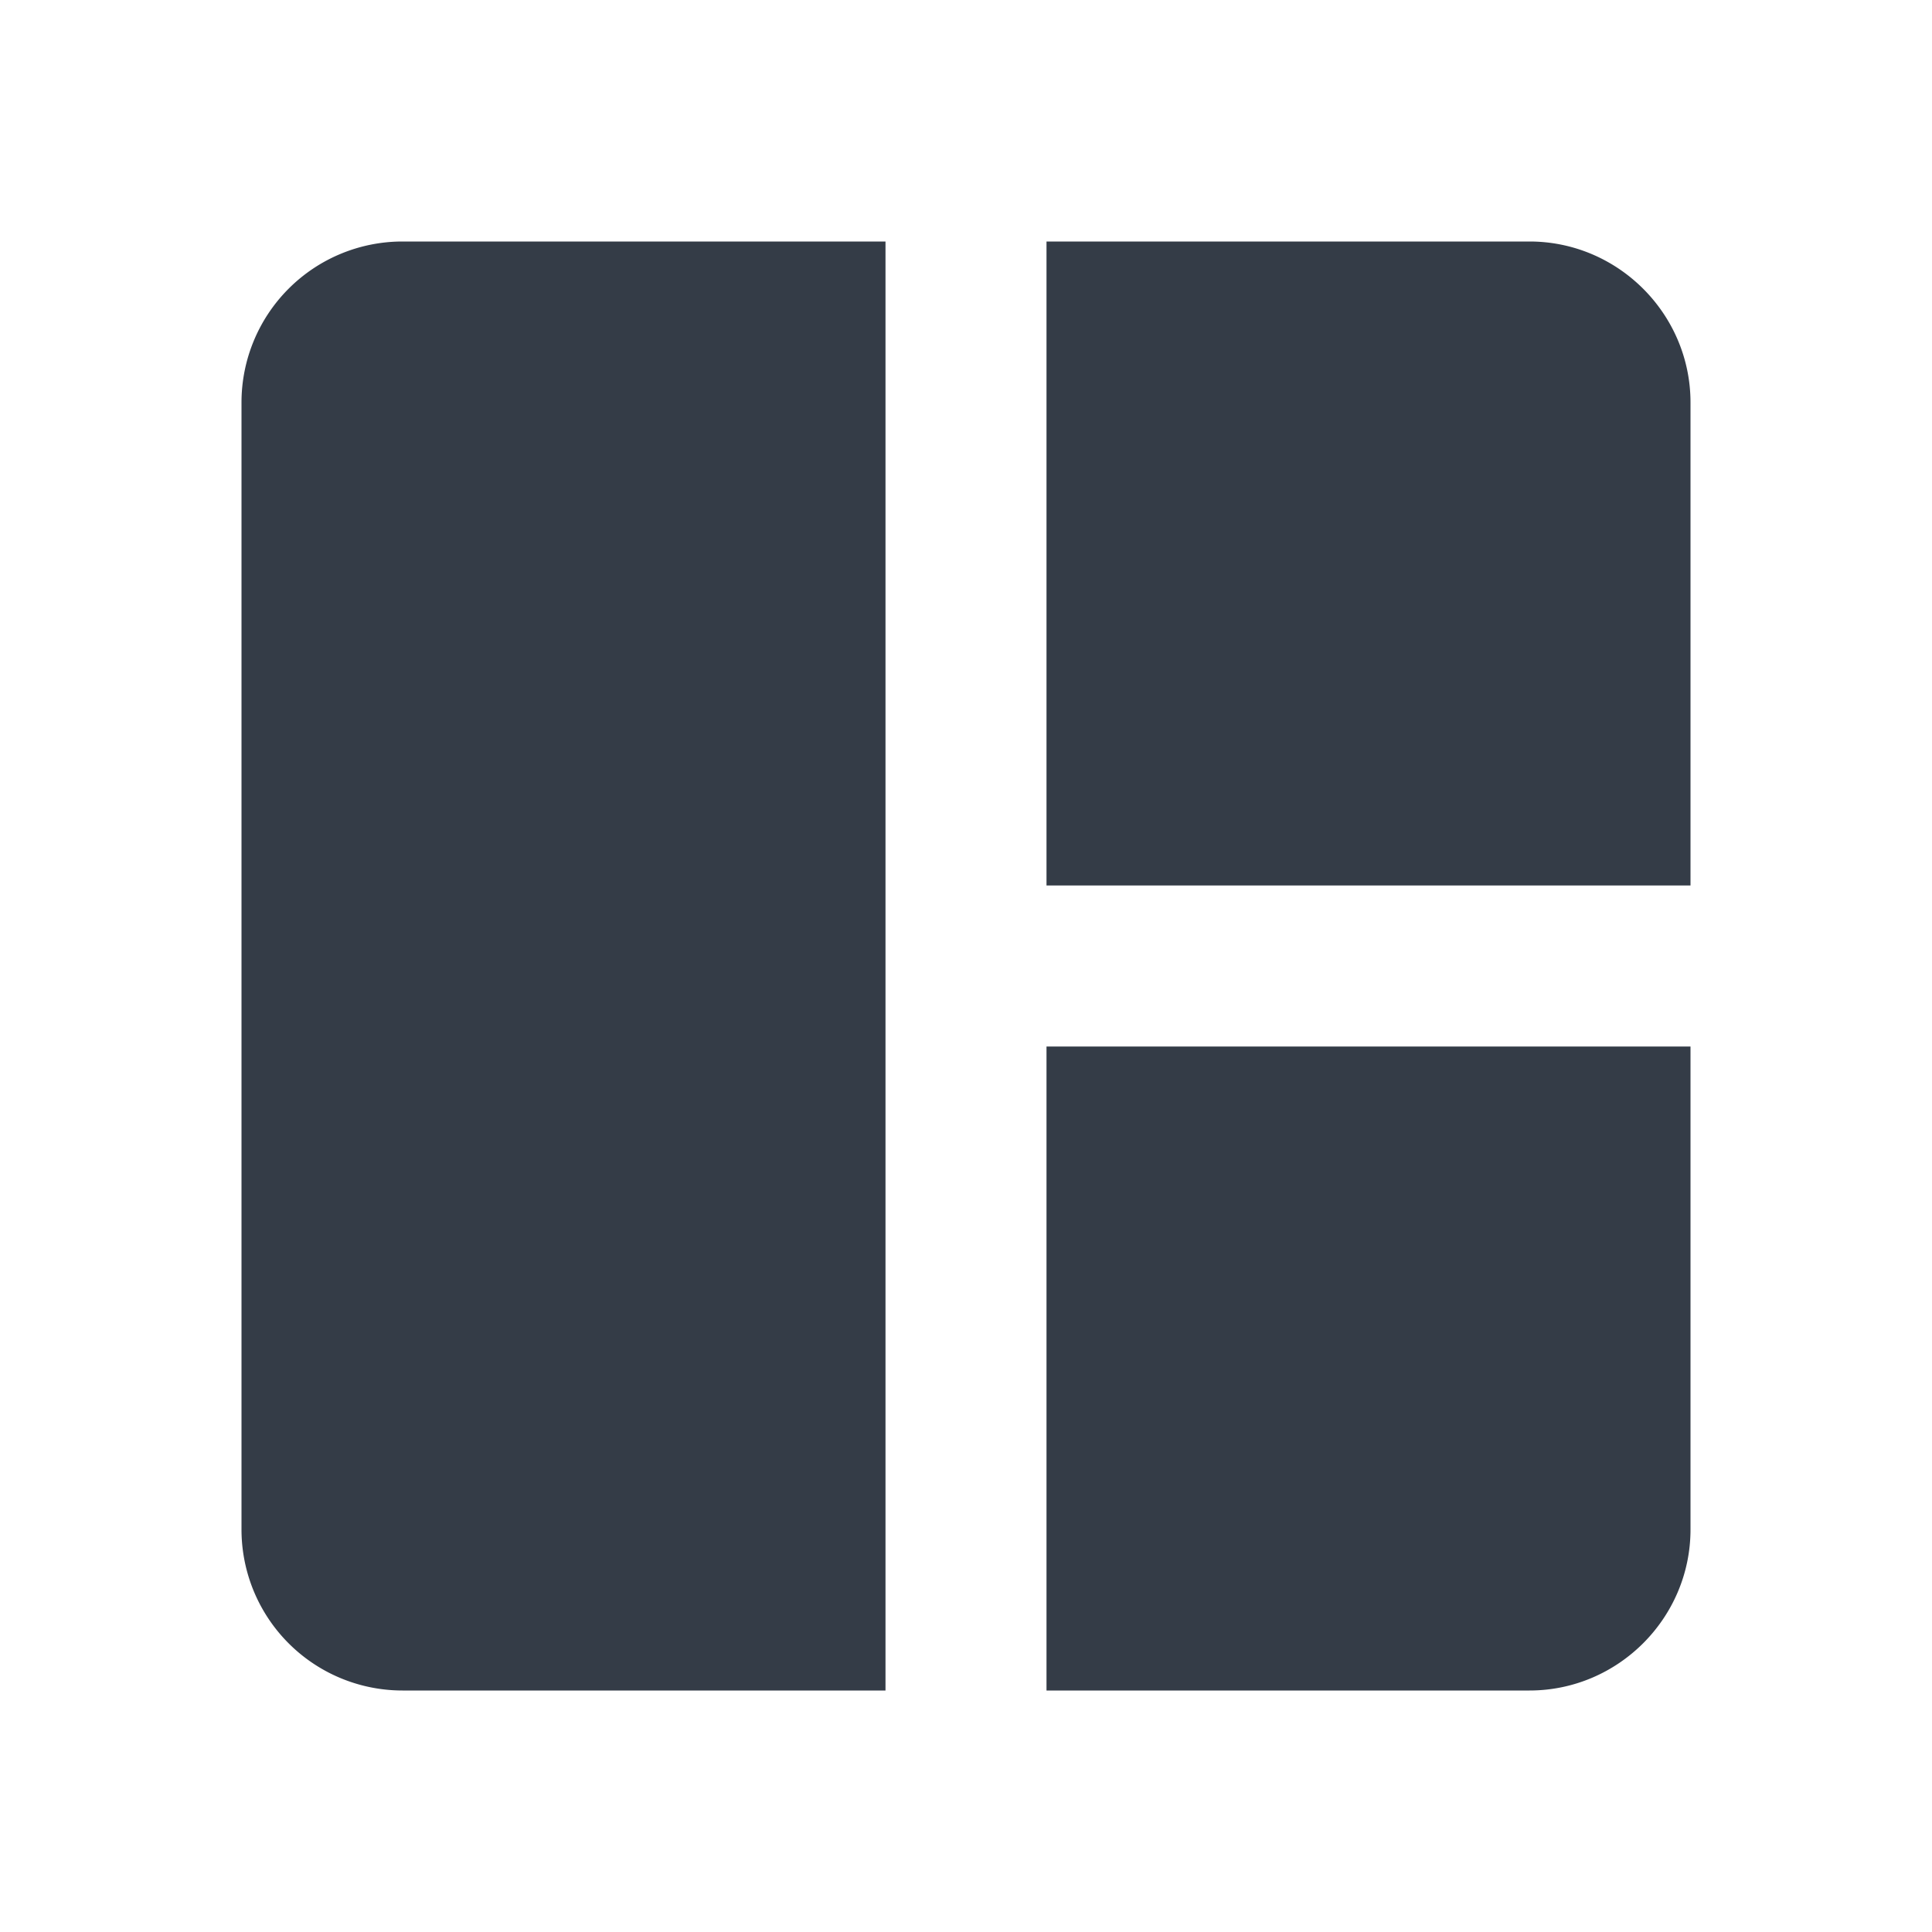 <svg xmlns="http://www.w3.org/2000/svg" fill="none" viewBox="0 0 24 24" width="24" height="24"><g clip-path="url(#a)"><path fill="#343C47" d="M3 5v14a2 2 0 0 0 2 2h6V3H5a2 2 0 0 0-2 2Zm16-2h-6v8h8V5c0-1.1-.9-2-2-2Zm-6 18h6c1.1 0 2-.9 2-2v-6h-8v8Z"/></g><defs><clipPath id="a"><path fill="#fff" d="M0 0h24v24H0z"/></clipPath></defs></svg>